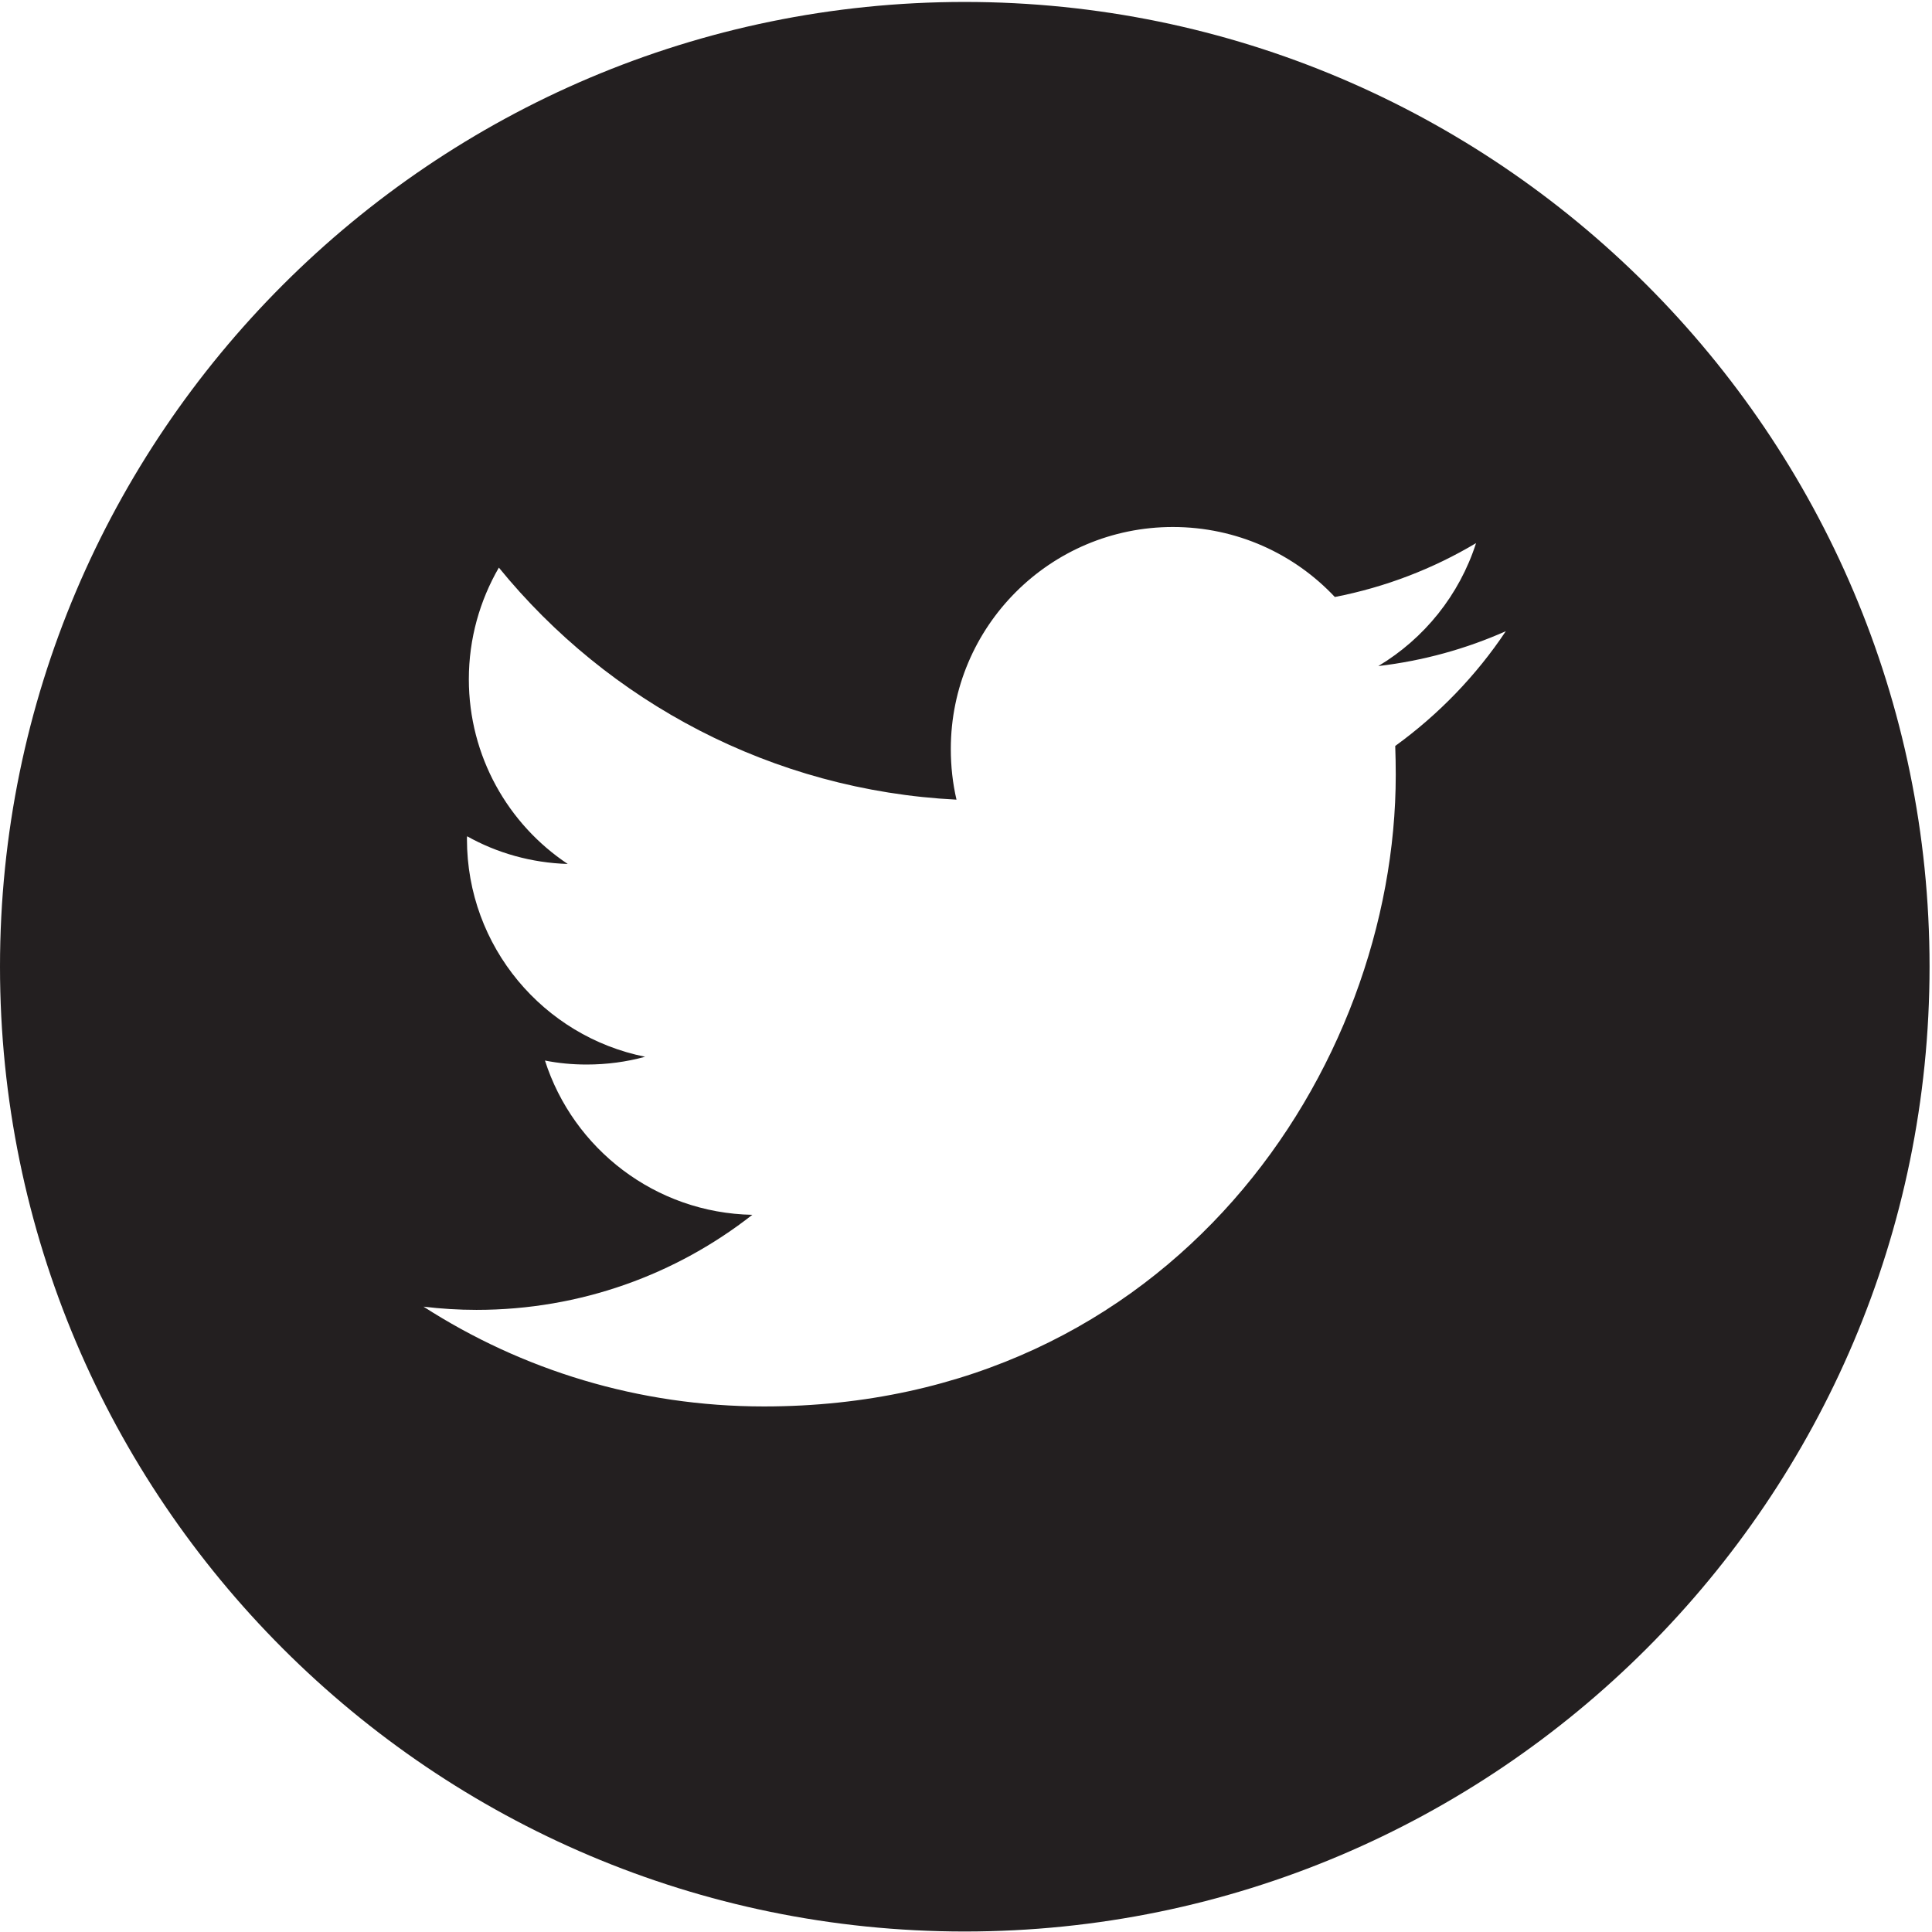<?xml version="1.0" encoding="UTF-8" standalone="no"?><!DOCTYPE svg PUBLIC "-//W3C//DTD SVG 1.1//EN" "http://www.w3.org/Graphics/SVG/1.1/DTD/svg11.dtd"><svg width="100%" height="100%" viewBox="0 0 646 646" version="1.1" xmlns="http://www.w3.org/2000/svg" xmlns:xlink="http://www.w3.org/1999/xlink" xml:space="preserve" xmlns:serif="http://www.serif.com/" style="fill-rule:evenodd;clip-rule:evenodd;stroke-linejoin:round;stroke-miterlimit:2;"><g><path d="M466.521,249.429c0.112,3.171 0.175,6.4 0.175,9.65c-0,98.084 -74.663,211.192 -211.258,211.192c-41.938,-0 -80.967,-12.229 -113.826,-33.363c5.83,0.7 11.725,1.075 17.705,1.075c34.82,0 66.804,-11.858 92.237,-31.783c-32.483,-0.633 -59.883,-22.075 -69.337,-51.587c4.5,0.895 9.129,1.333 13.954,1.333c6.721,-0 13.317,-0.879 19.537,-2.6c-33.945,-6.788 -59.575,-36.788 -59.575,-72.763c0,-0.325 0,-0.633 0.063,-0.958c9.958,5.587 21.458,8.883 33.637,9.258c-19.929,-13.254 -33.066,-36.025 -33.066,-61.783c-0,-13.579 3.687,-26.329 10.037,-37.308c36.592,44.925 91.363,74.483 153.017,77.587c-1.267,-5.458 -1.9,-11.096 -1.9,-16.941c-0,-40.98 33.246,-74.225 74.242,-74.225c21.375,-0 40.654,9.012 54.166,23.404c16.942,-3.296 32.875,-9.455 47.217,-18.013c-5.588,17.379 -17.329,31.917 -32.679,41.108c15.041,-1.77 29.383,-5.766 42.633,-11.662c-9.887,14.846 -22.525,27.904 -36.979,38.379Zm-143.971,-248.779c-177.838,0 -322.55,144.733 -322.55,322.567c-0,177.9 144.712,322.616 322.55,322.616c177.9,0 322.633,-144.716 322.633,-322.616c0,-177.834 -144.733,-322.567 -322.633,-322.567Z" style="fill:#231f20;fill-rule:nonzero;"/></g></svg>